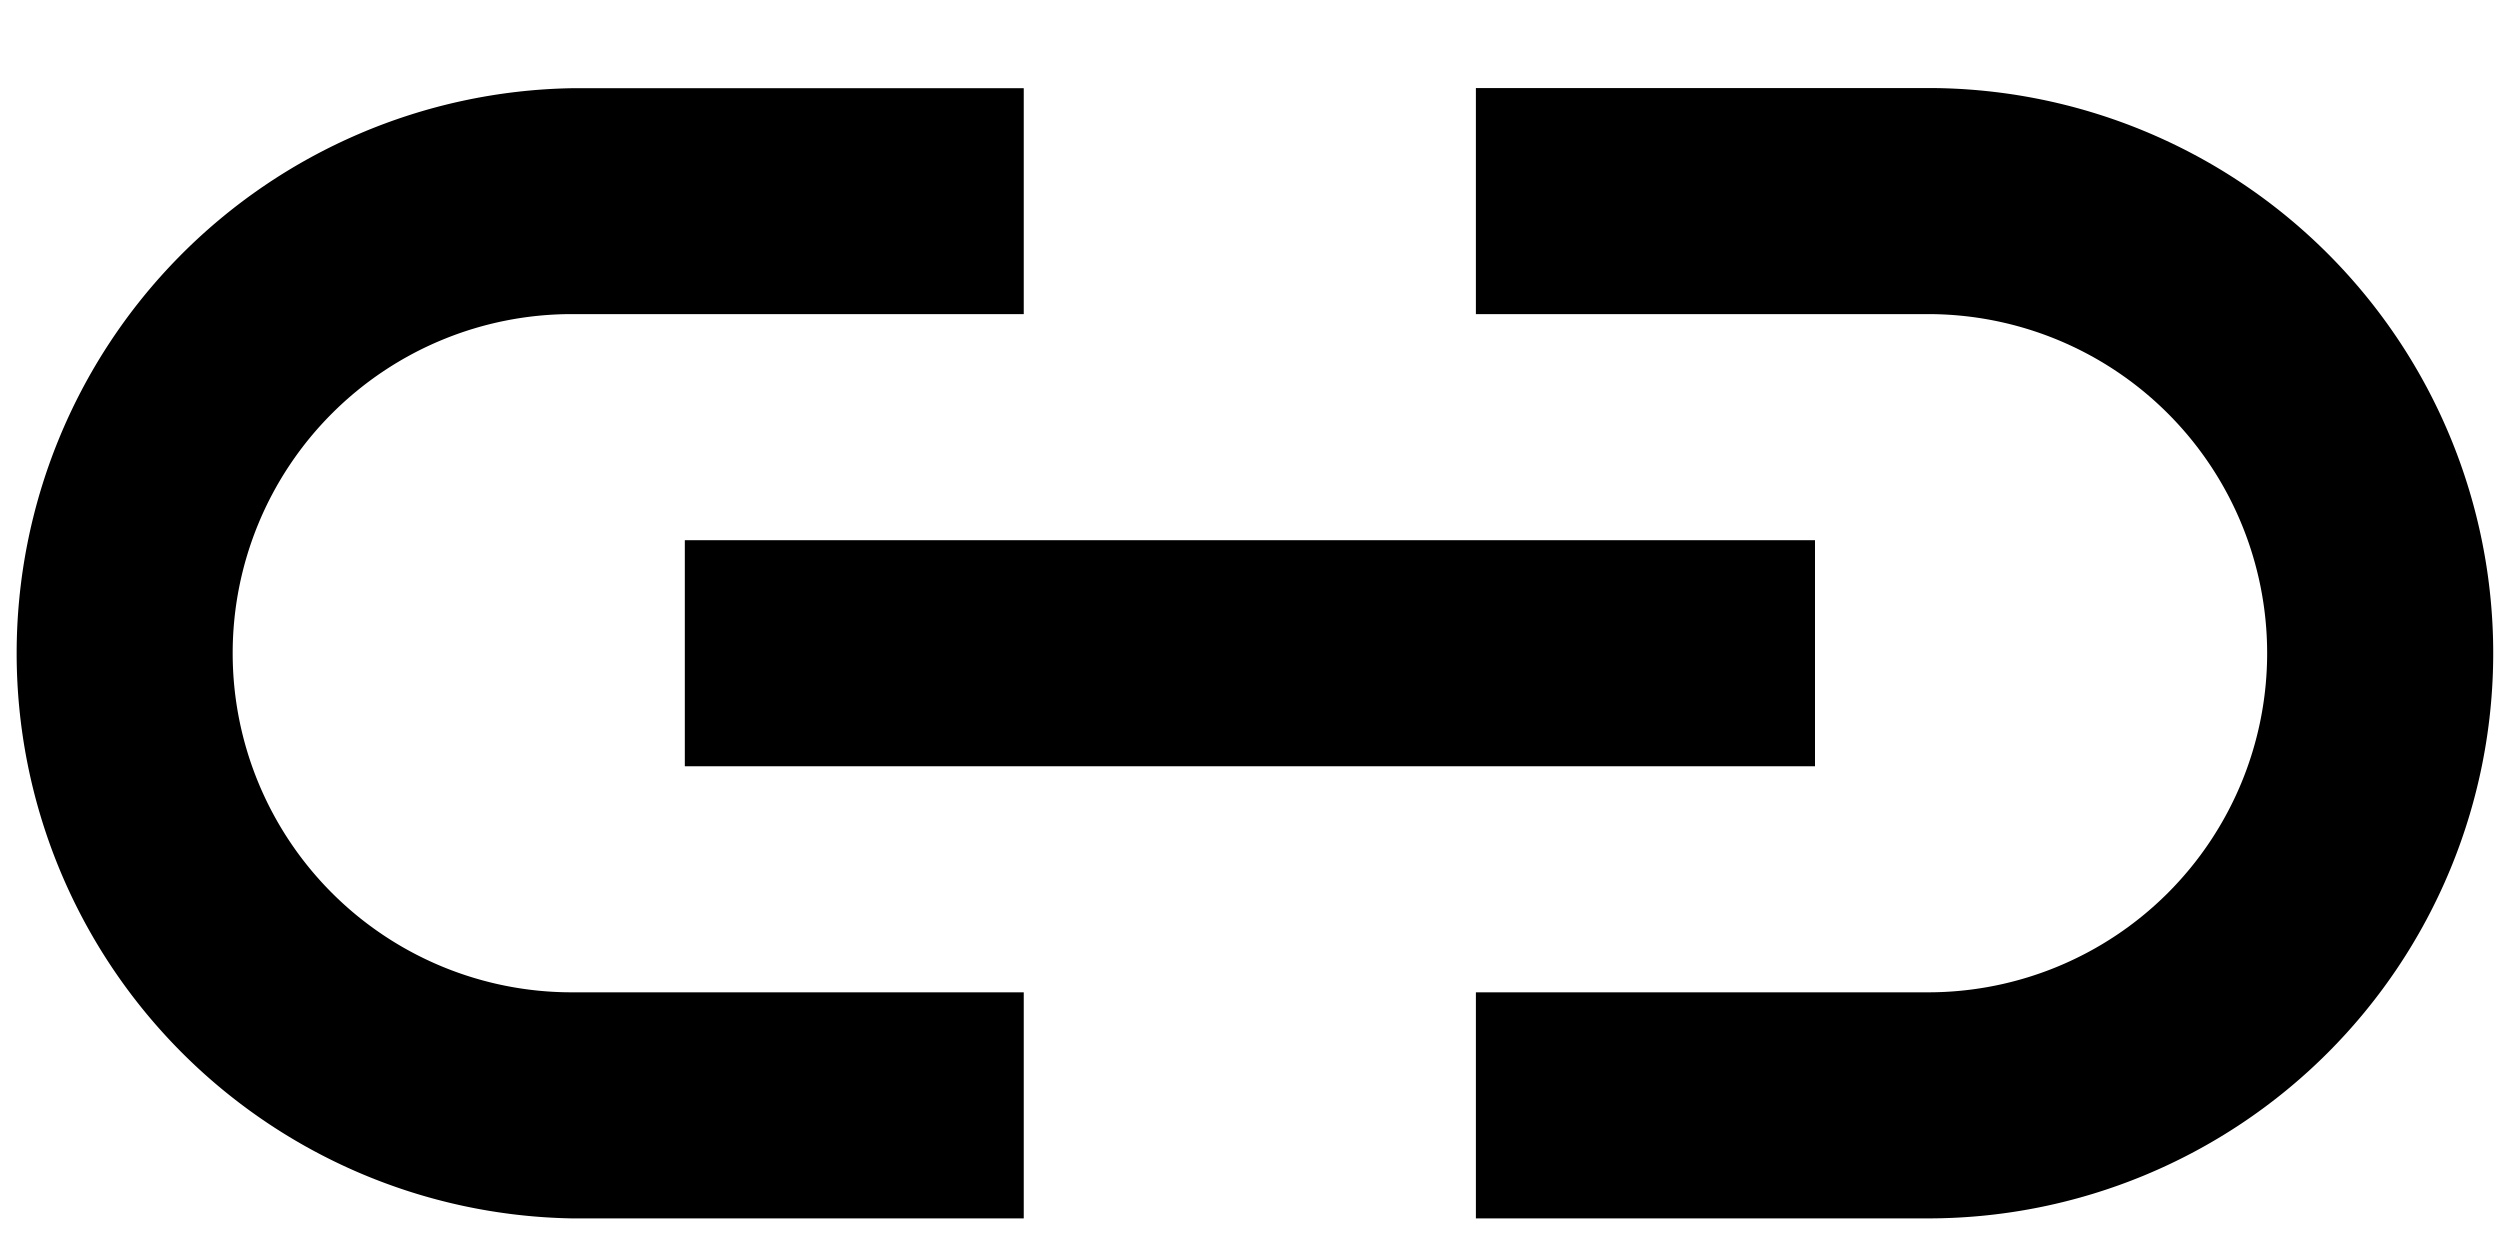 <svg width="14" height="7" fill="none" xmlns="http://www.w3.org/2000/svg"><path d="M3.202.494a3.165 3.165 0 0 0 0 6.329h2.531V5.557H3.202a1.899 1.899 0 1 1 0-3.798h2.531V.494H3.202Zm5.063 0v1.265h2.532a1.899 1.899 0 1 1 0 3.798H8.265v1.266h2.532a3.165 3.165 0 0 0 0-6.33H8.265Zm-4.43 2.531v1.266h6.329V3.025h-6.33Z" fill="#000"/></svg>